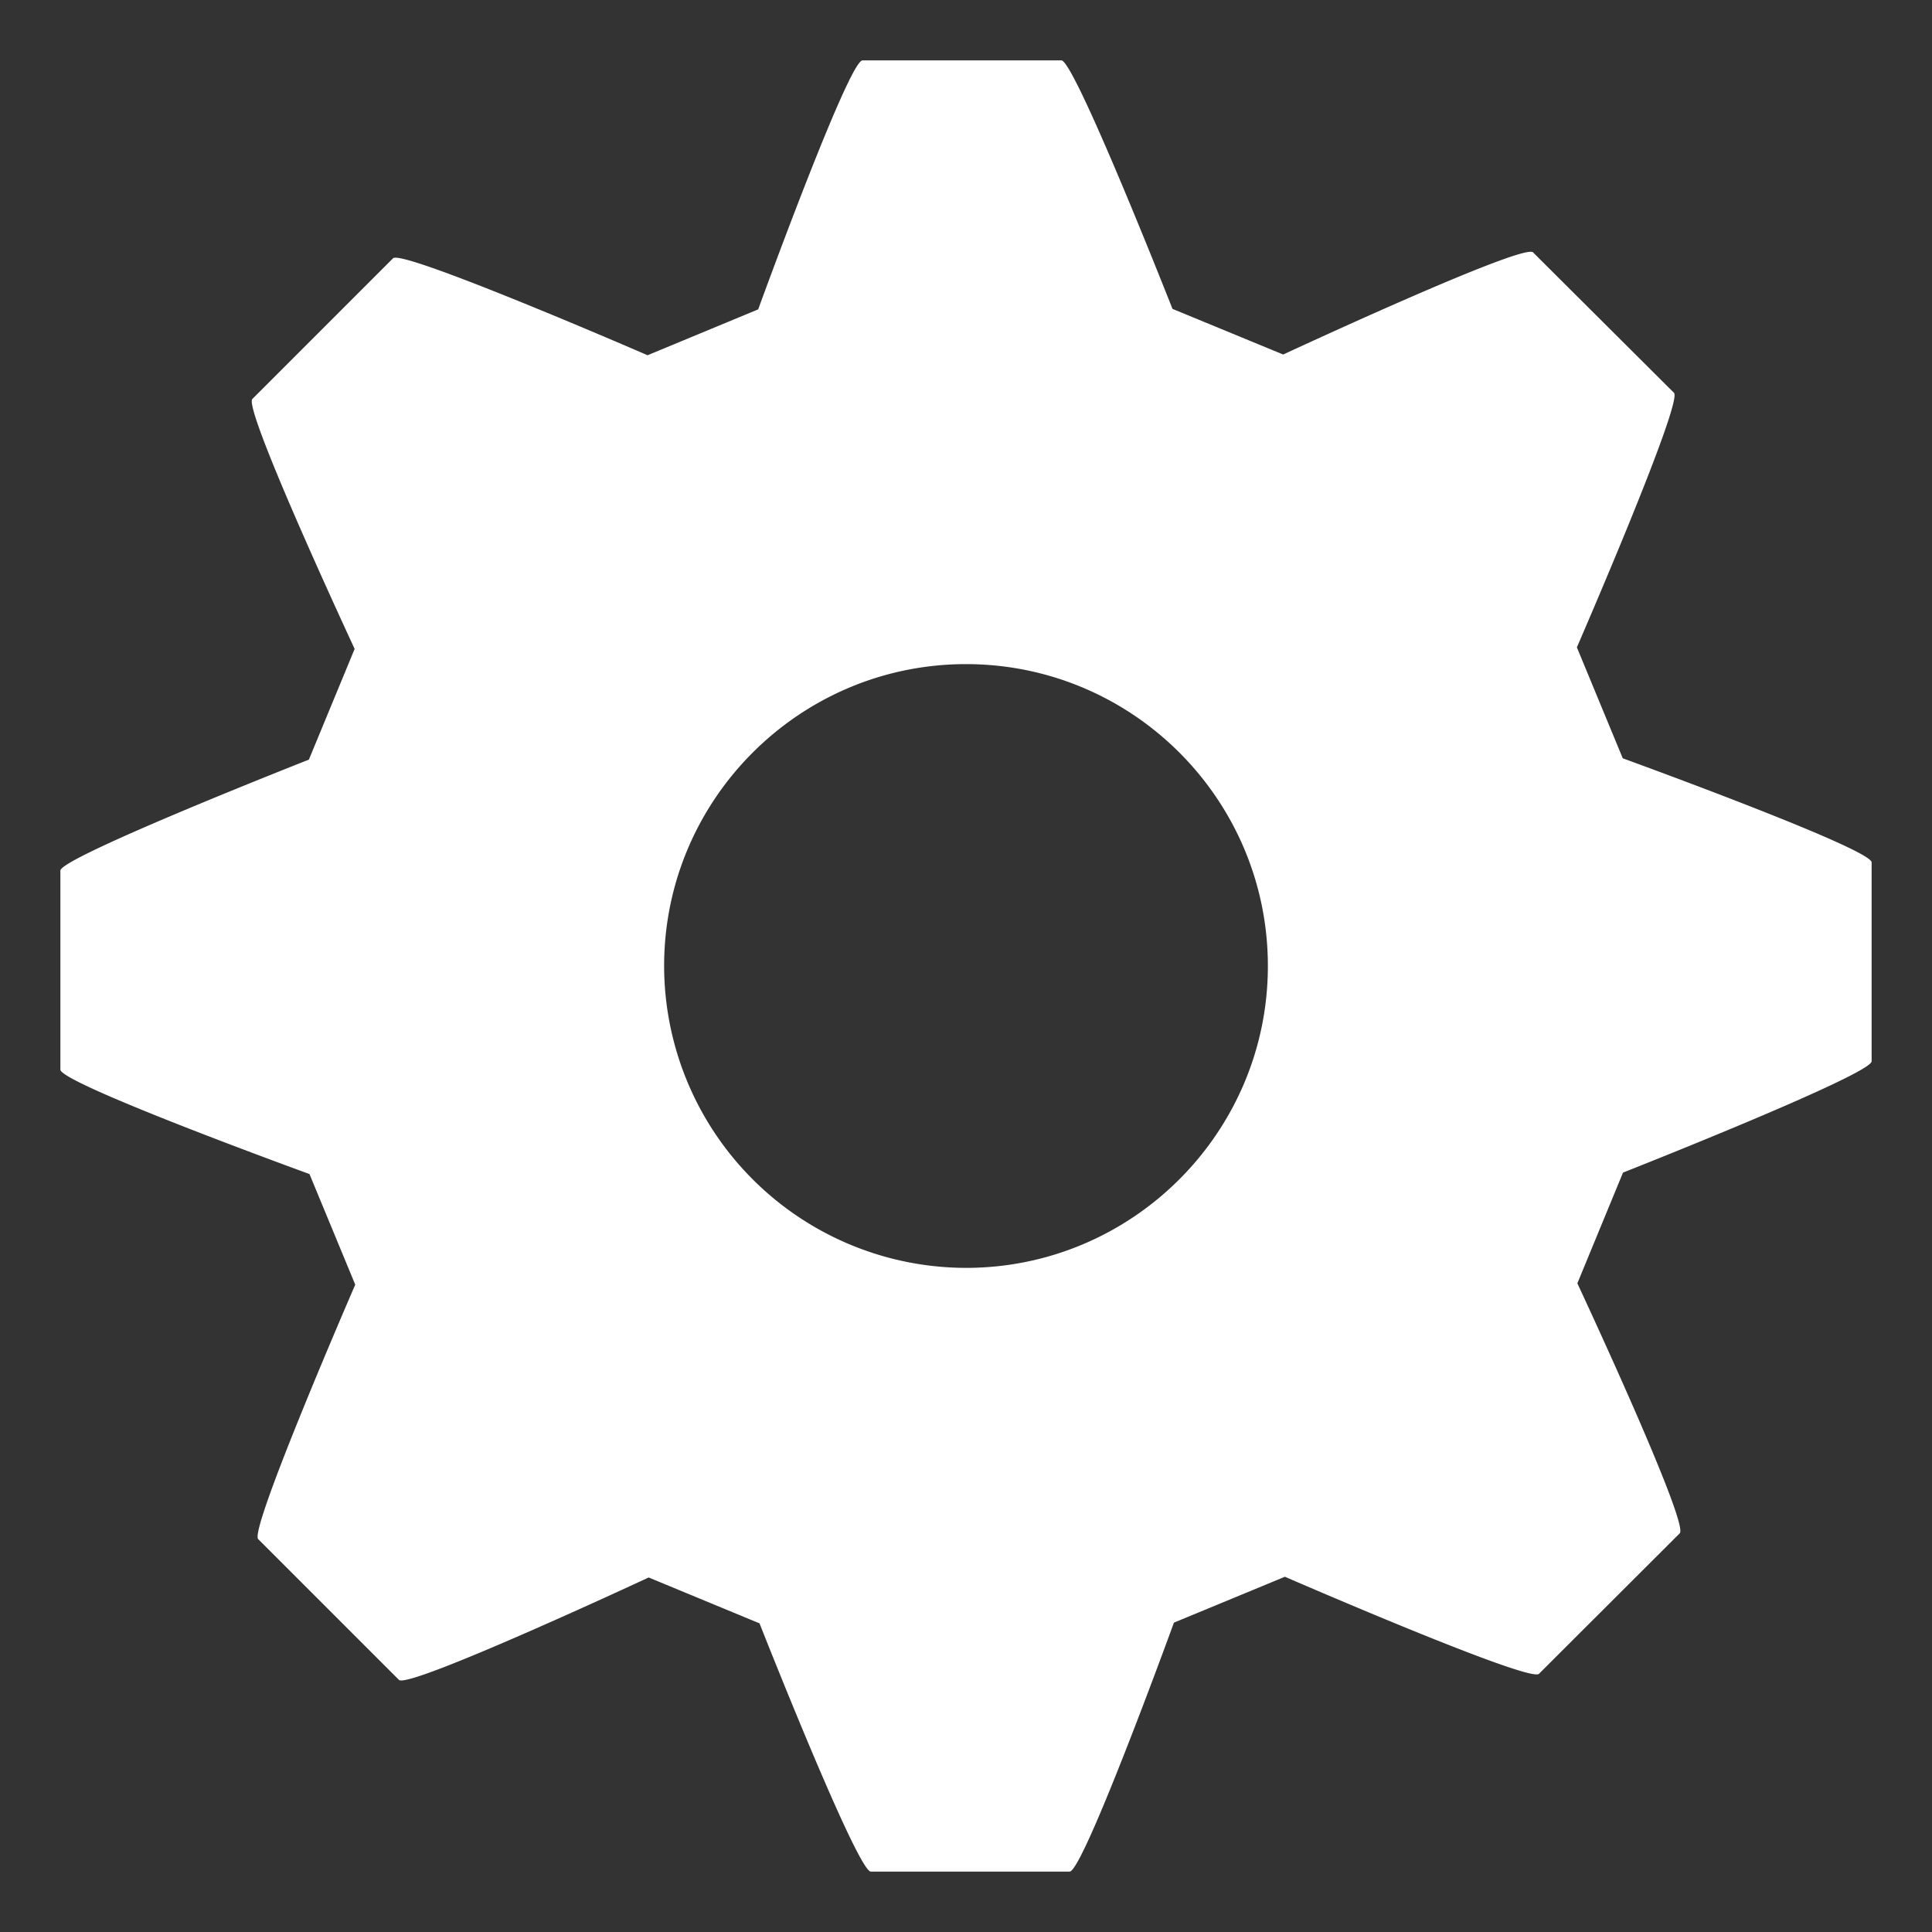 <svg xmlns="http://www.w3.org/2000/svg" width="16" height="16" viewBox="0 0 16 16"><rect x="0" y="0" width="16" height="16" fill="#333333" stroke="none"/><path fill="#FFF" fill-rule="evenodd" d="M13.439 6.28l-.38-.919s.882-2.03.804-2.108L12.696 2.09c-.08-.08-2.069.846-2.069.846l-.917-.378S8.9.5 8.79.5H7.143c-.115 0-.864 2.062-.864 2.062l-.916.38s-2.03-.881-2.108-.803L2.09 3.304c-.08.08.847 2.07.847 2.07l-.379.917S.5 7.1.5 7.21v1.648c0 .115 2.063.865 2.063.865l.379.916s-.881 2.029-.804 2.107l1.166 1.166c.079.079 2.068-.848 2.068-.848l.918.38s.81 2.056.922 2.056h1.646c.114 0 .864-2.062.864-2.062l.919-.38s2.026.881 2.104.804l1.166-1.164c.081-.082-.848-2.07-.848-2.07l.378-.917s2.059-.812 2.059-.922V7.142c0-.114-2.061-.862-2.061-.862zM10.5 8c0 1.378-1.122 2.5-2.5 2.5A2.504 2.504 0 015.5 8c0-1.38 1.123-2.5 2.5-2.5 1.379 0 2.5 1.12 2.5 2.5z"/></svg>
